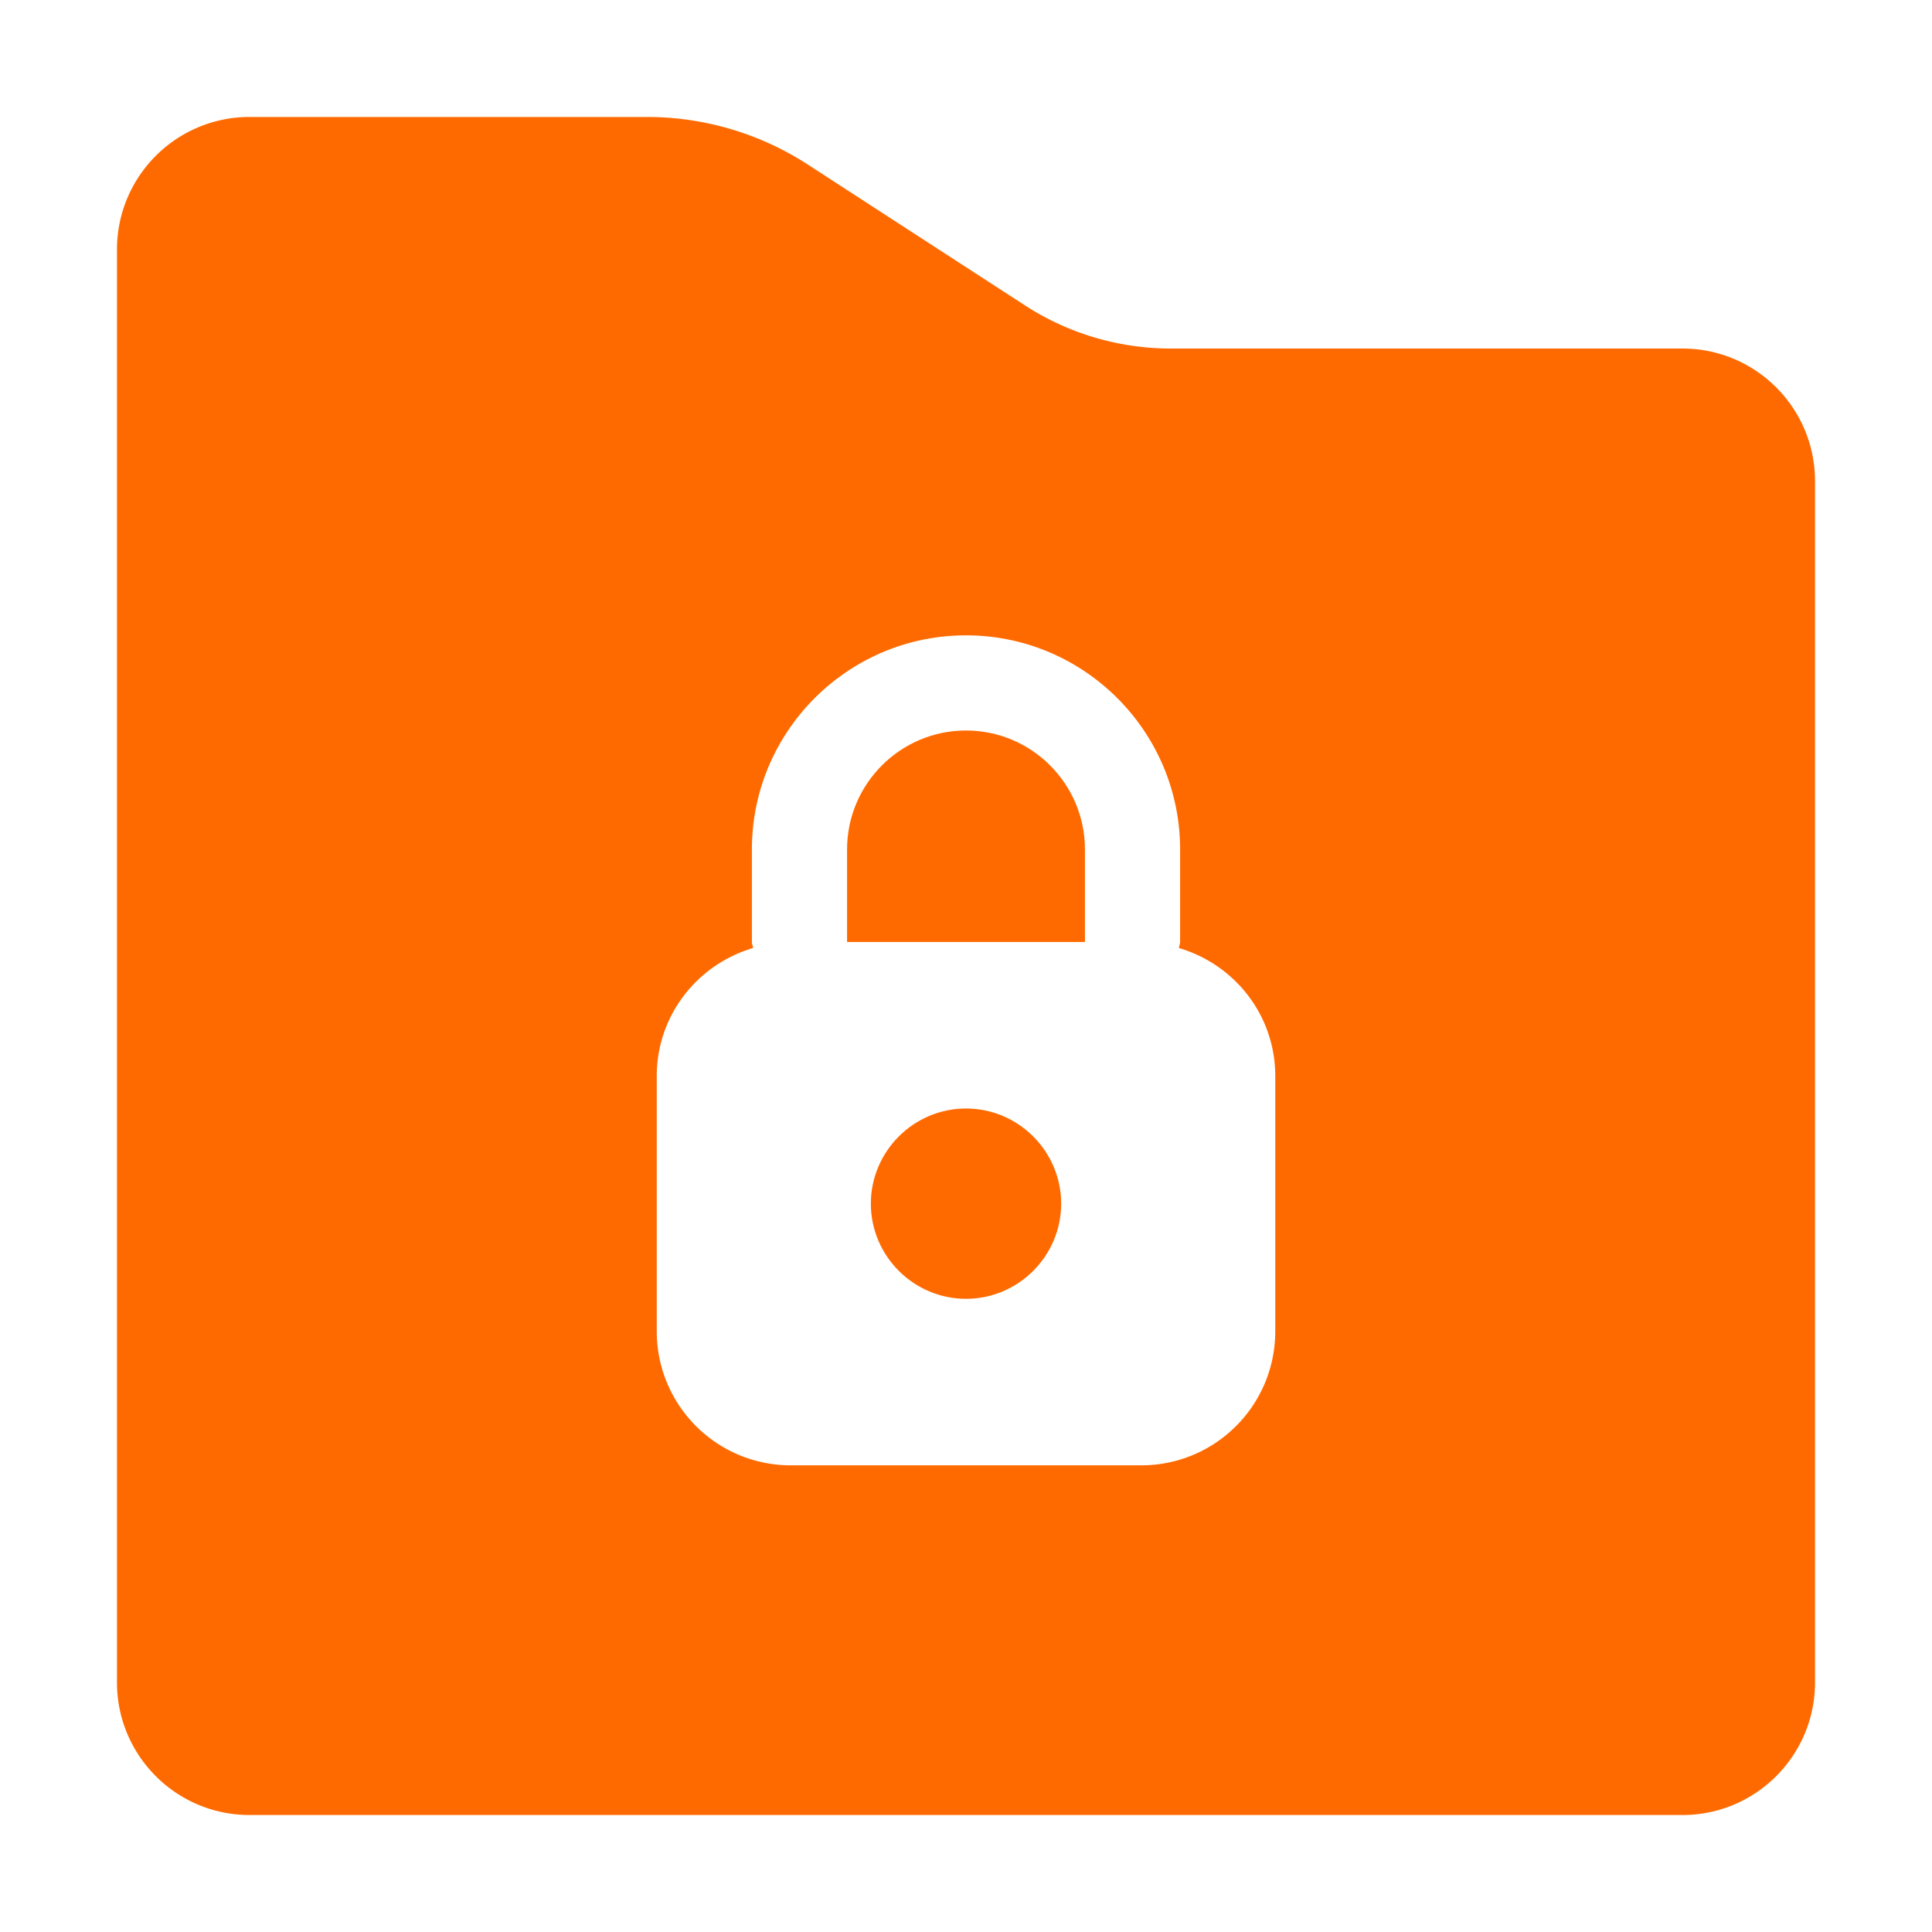 <?xml version="1.0" standalone="no"?><!DOCTYPE svg PUBLIC "-//W3C//DTD SVG 1.1//EN" "http://www.w3.org/Graphics/SVG/1.1/DTD/svg11.dtd"><svg t="1704421628490" class="icon" viewBox="0 0 1024 1024" version="1.1" xmlns="http://www.w3.org/2000/svg" p-id="17985" xmlns:xlink="http://www.w3.org/1999/xlink" width="200" height="200"><path d="M512 587.53c-27.73 0-50.43 22.69-50.43 50.44 0 27.74 22.7 50.43 50.43 50.43 27.75 0 50.44-22.69 50.44-50.43 0-27.75-22.69-50.44-50.44-50.44zM512 387.18c-34.76 0-63.04 28.28-63.04 63.05v49.04h126.09v-49.04c0-34.77-28.29-63.05-63.05-63.05z" p-id="17986" fill="#ff6a00"></path><path d="M891.72 184.73H620.53c-27.44 0-54.28-7.95-77.3-22.88L428.15 87.21A156.673 156.673 0 0 0 342.93 62H132.28C93.46 62 62 93.46 62 132.28v759.44C62 930.53 93.46 962 132.28 962h759.44c38.81 0 70.28-31.47 70.28-70.28V255c0-38.81-31.47-70.27-70.28-70.27z m-215.8 520.82c0 39.34-31.77 71.11-71.12 71.11H419.21c-39.35 0-71.12-31.77-71.12-71.11V570.38c0-32.33 21.6-59.24 51.08-67.91-0.15-1.1-0.65-2.07-0.65-3.21v-49.03c0-62.58 50.91-113.48 113.48-113.48 62.58 0 113.48 50.9 113.48 113.48v49.03c0 1.14-0.5 2.11-0.65 3.21 29.49 8.67 51.09 35.57 51.09 67.91v135.17z" p-id="17987" fill="#ff6a00"></path></svg>